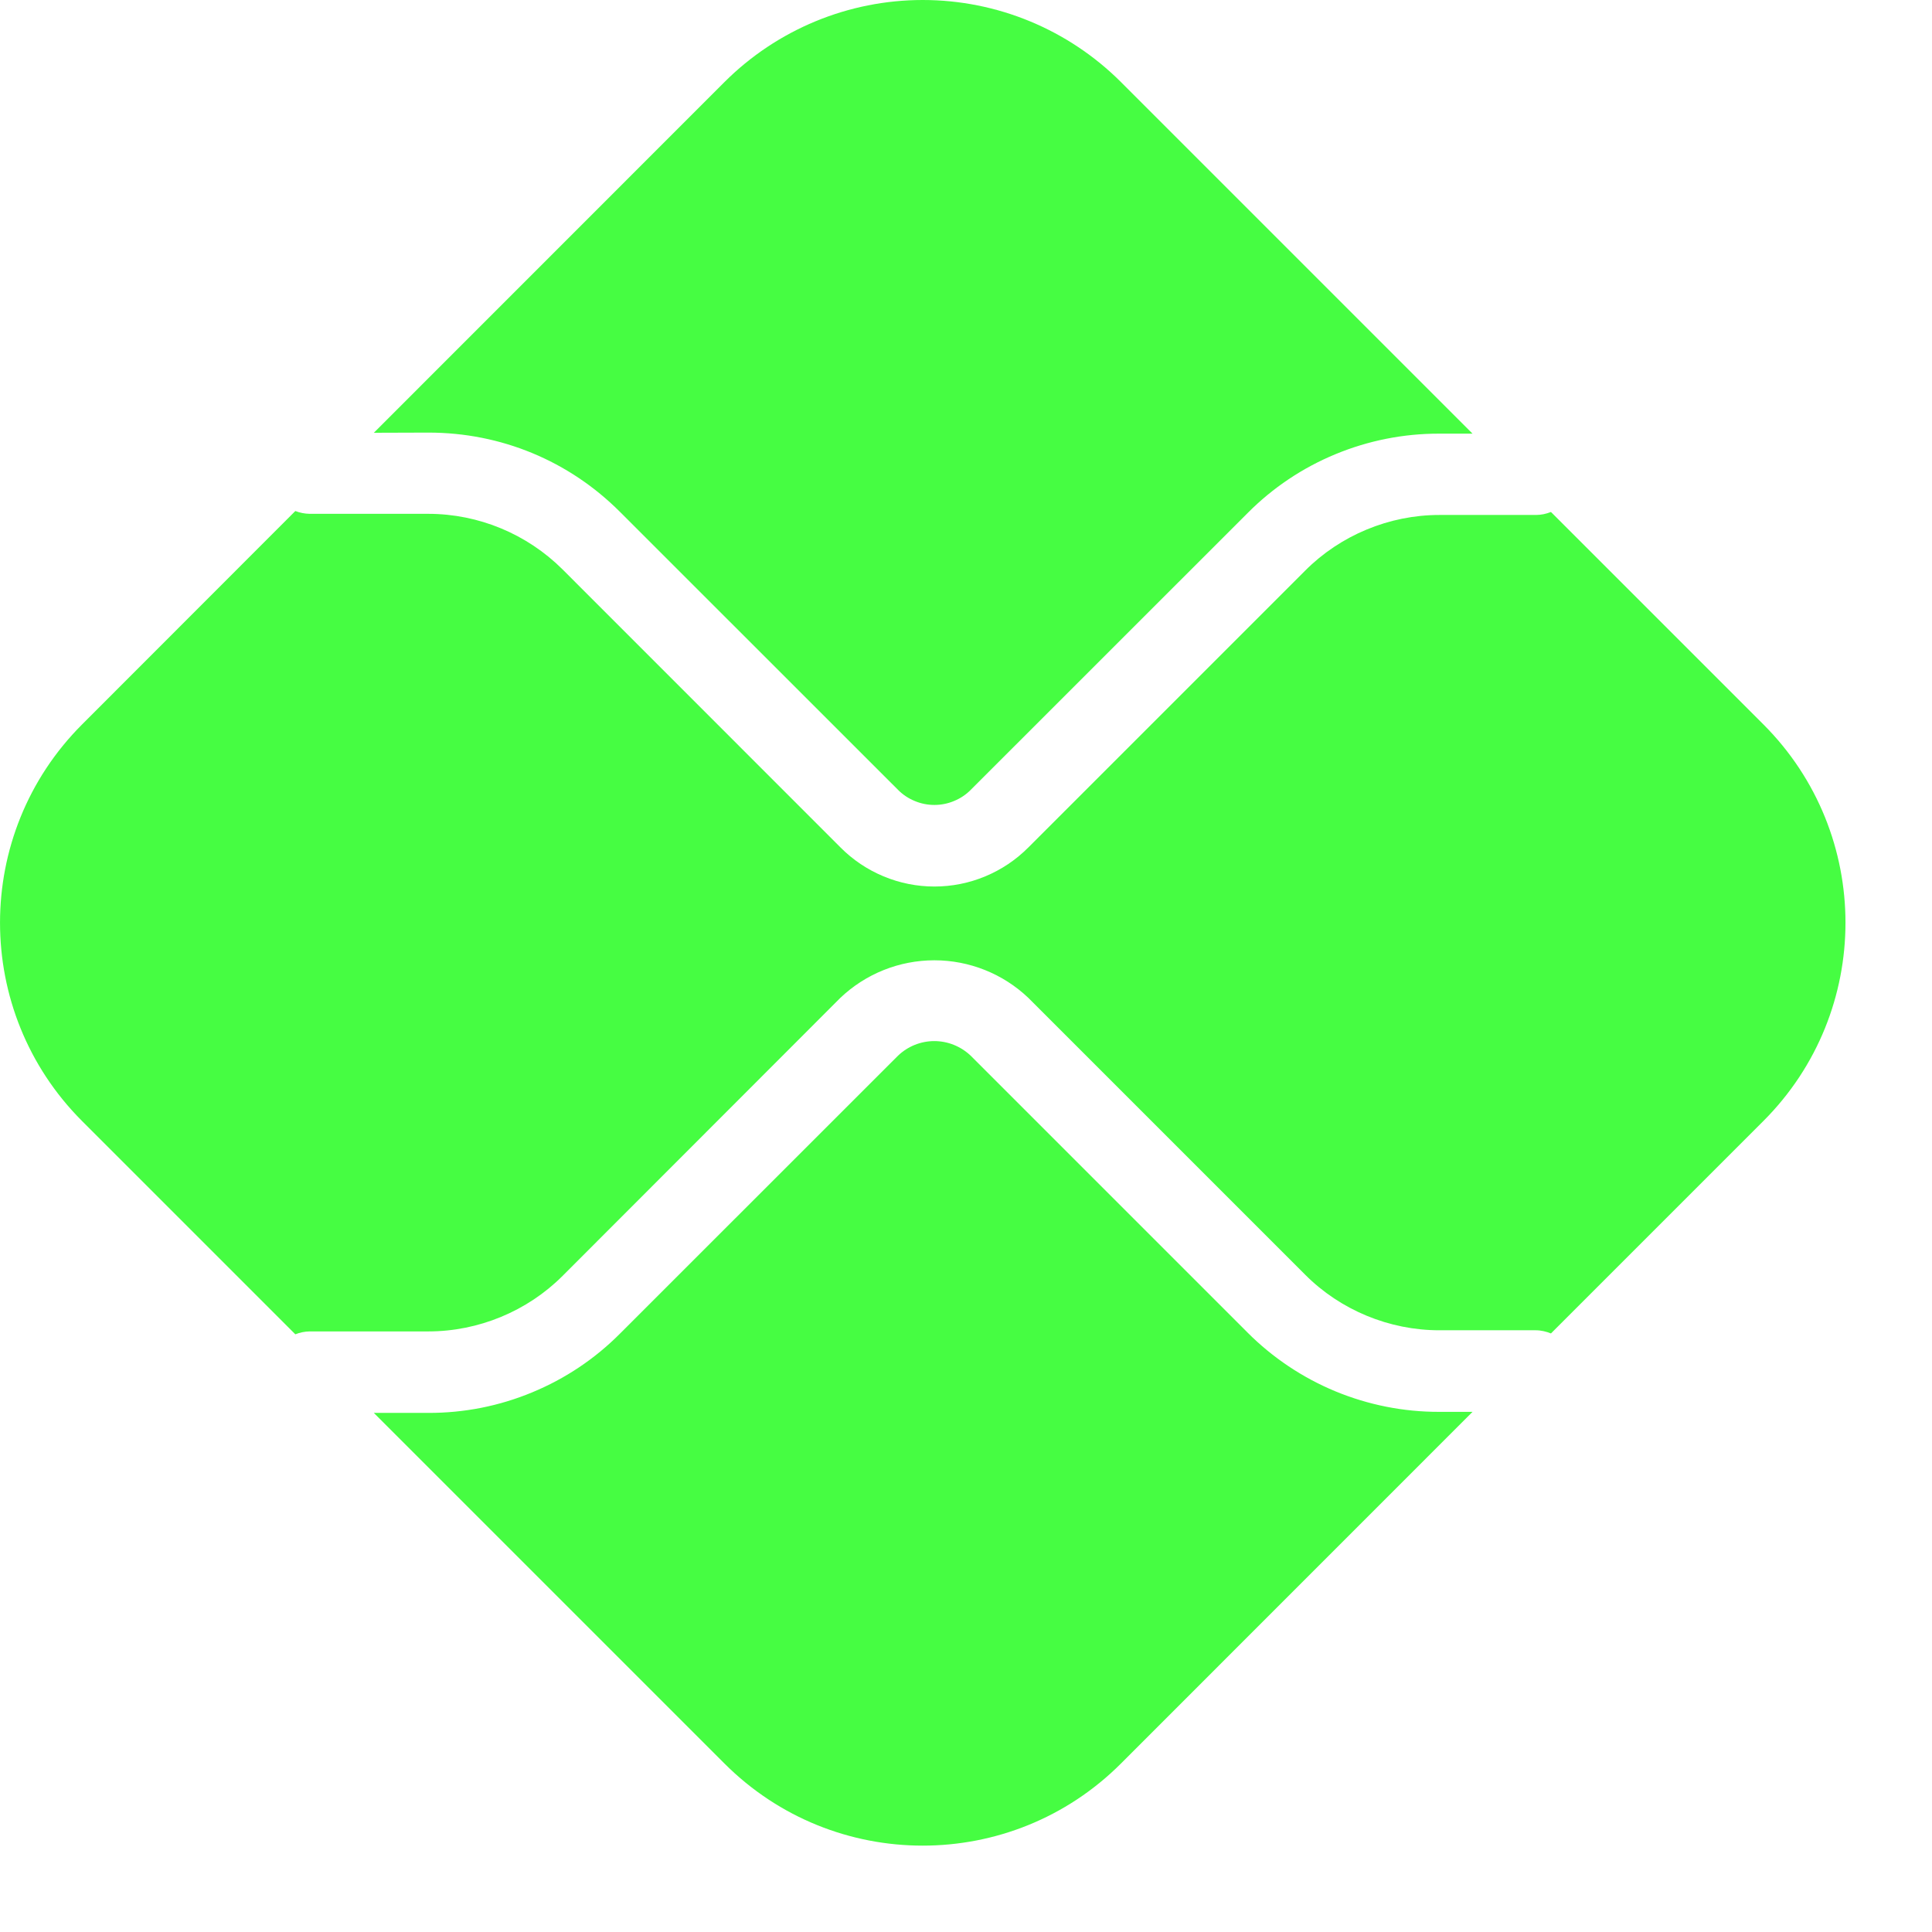 <svg width="22" height="22" viewBox="0 0 22 22" fill="none" xmlns="http://www.w3.org/2000/svg">
<path d="M16.388 16.077C15.982 16.078 15.581 15.998 15.206 15.843C14.832 15.688 14.491 15.46 14.205 15.173L11.053 12.021C10.941 11.915 10.793 11.855 10.639 11.855C10.485 11.855 10.337 11.915 10.226 12.021L7.061 15.185C6.775 15.473 6.435 15.7 6.06 15.855C5.685 16.011 5.284 16.09 4.878 16.089H4.257L8.25 20.082C9.496 21.328 11.518 21.328 12.764 20.082L16.768 16.077H16.388ZM4.878 4.926C5.704 4.926 6.479 5.247 7.061 5.83L10.226 8.994C10.28 9.049 10.345 9.092 10.416 9.121C10.487 9.151 10.563 9.166 10.64 9.166C10.717 9.166 10.793 9.151 10.864 9.121C10.935 9.092 11 9.049 11.054 8.994L14.207 5.842C14.492 5.555 14.832 5.327 15.207 5.172C15.581 5.017 15.983 4.937 16.388 4.938H16.768L12.764 0.934C12.165 0.336 11.354 0 10.507 0C9.661 0 8.849 0.336 8.25 0.934L4.257 4.928L4.878 4.926Z" fill="#46FD42"/>
<path d="M20.081 8.25L17.661 5.83C17.606 5.852 17.548 5.864 17.489 5.864H16.389C15.82 5.864 15.263 6.095 14.862 6.498L11.71 9.65C11.57 9.791 11.403 9.903 11.22 9.979C11.036 10.056 10.839 10.095 10.64 10.095C10.442 10.095 10.245 10.056 10.061 9.979C9.878 9.903 9.711 9.791 9.571 9.65L6.406 6.484C6 6.08 5.451 5.852 4.878 5.851H3.527C3.471 5.85 3.416 5.84 3.363 5.819L0.934 8.25C-0.311 9.496 -0.311 11.518 0.934 12.765L3.363 15.194C3.415 15.173 3.47 15.162 3.526 15.161H4.878C5.449 15.161 6.004 14.931 6.406 14.529L9.569 11.363C9.858 11.088 10.241 10.935 10.64 10.935C11.038 10.935 11.421 11.088 11.71 11.363L14.862 14.515C15.263 14.918 15.82 15.148 16.389 15.148H17.489C17.549 15.148 17.608 15.163 17.661 15.184L20.081 12.764C21.326 11.518 21.326 9.496 20.081 8.25Z" fill="#46FD42"/>
</svg>

